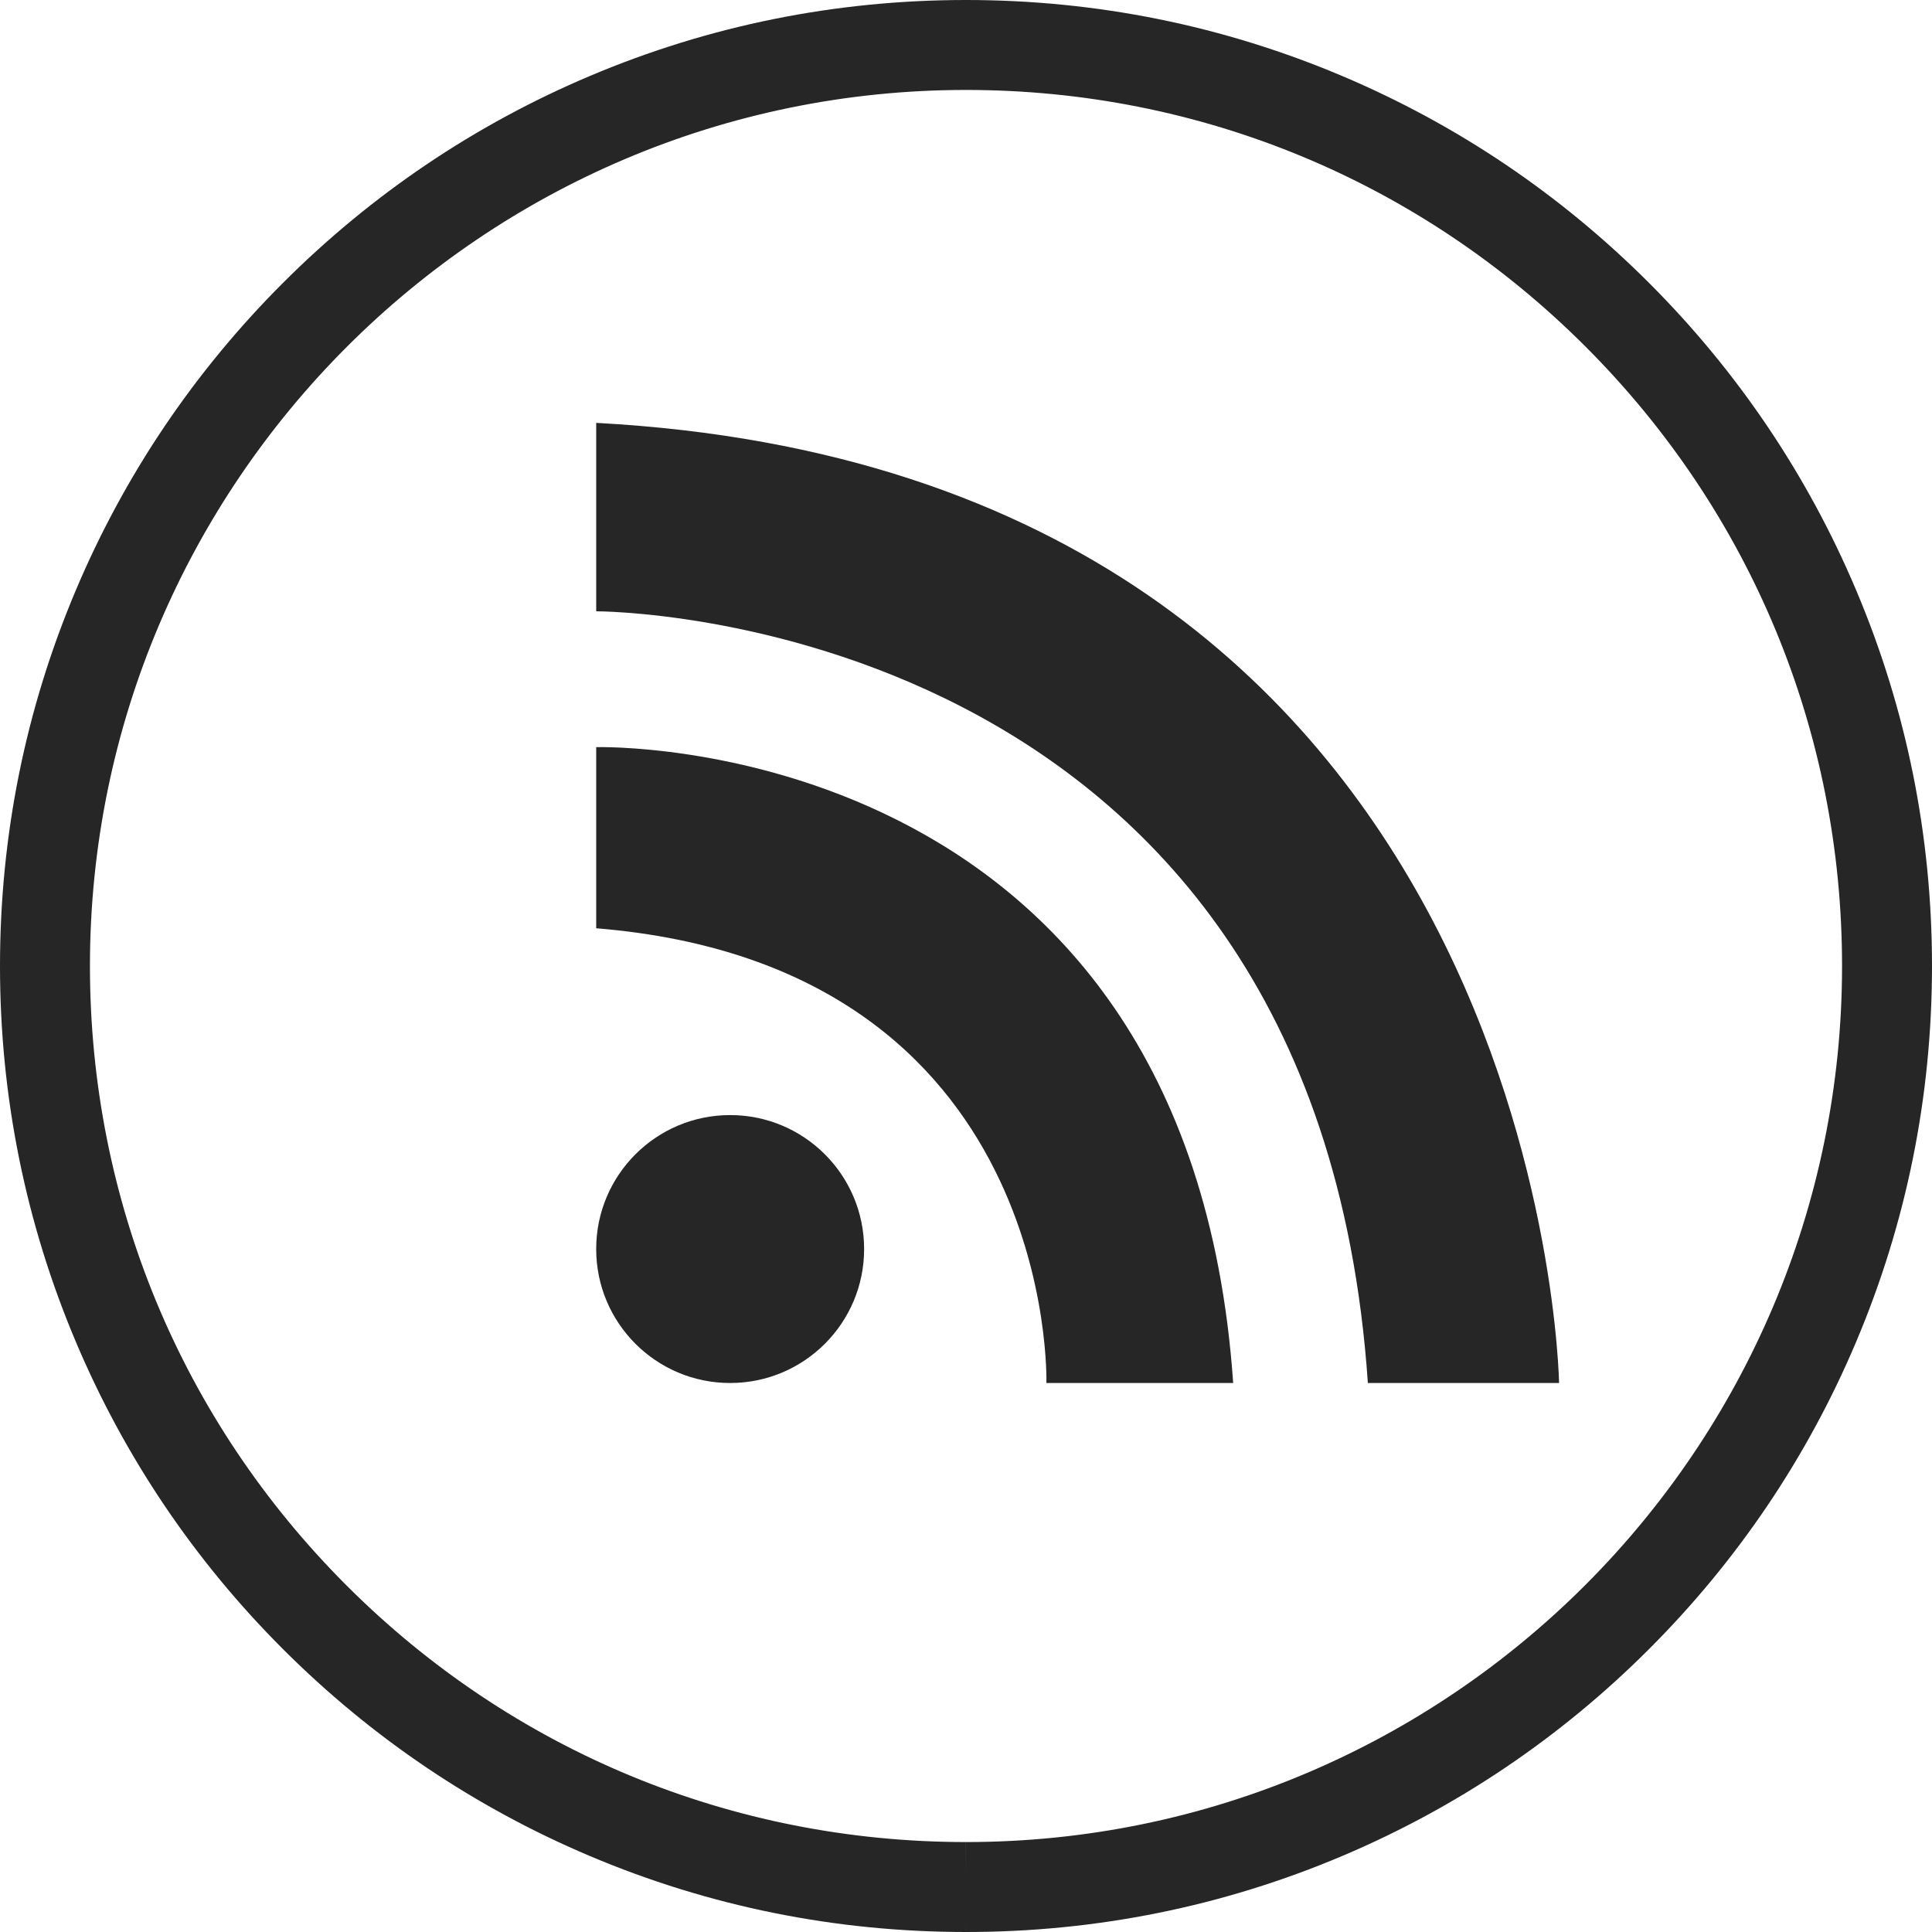 <?xml version="1.0" ?><!DOCTYPE svg  PUBLIC '-//W3C//DTD SVG 1.1//EN'  'http://www.w3.org/Graphics/SVG/1.1/DTD/svg11.dtd'><svg enable-background="new 0 0 1024 1024" height="1024px" id="Layer_1" version="1.1" viewBox="0 0 1024 1024" width="1024px" xml:space="preserve" xmlns="http://www.w3.org/2000/svg" xmlns:xlink="http://www.w3.org/1999/xlink"><g id="Background"><path d="M512.004,1024v-47.672c256.014,0,464.309-208.284,464.323-464.301   c0.007-124.026-48.284-240.631-135.979-328.337C752.654,95.985,636.055,47.68,512.028,47.672   c-256.044,0-464.341,208.284-464.356,464.3c-0.007,124.027,48.285,240.633,135.98,328.338   c87.695,87.705,204.295,136.011,328.323,136.019l0.03,23.836L511.996,1024c-69.133-0.004-136.188-13.548-199.323-40.257   c-60.97-25.792-115.721-62.709-162.732-109.727C102.93,827.001,66.019,772.246,40.234,711.273   C13.533,648.134-0.004,581.079,0,511.97c0.004-69.104,13.548-136.155,40.255-199.289c25.792-60.967,62.707-115.717,109.72-162.728   c47.015-47.011,101.767-83.923,162.736-109.71C375.845,13.54,442.896,0,512,0c69.14,0.004,136.194,13.548,199.329,40.257   c60.97,25.792,115.721,62.709,162.731,109.726c47.011,47.016,83.92,101.771,109.705,162.744   c26.701,63.139,40.238,130.194,40.234,199.303c-0.004,69.104-13.547,136.155-40.255,199.29   c-25.791,60.968-62.707,115.717-109.72,162.728c-47.014,47.011-101.765,83.922-162.733,109.709   C648.157,1010.46,581.107,1024,512.004,1024z" fill="#262626"/></g><g id="Rss"><circle cx="386.997" cy="662.018" fill="#262626" r="71.003"/><path d="M316,396v96c245,20,238.614,241.021,238.614,241.021h98.995C629.61,386.957,316,396,316,396z" fill="#262626"/><path d="M316,224.129V324c0,0,381-0.958,409,409.021h101.333C826.333,733.021,819,251.259,316,224.129z" fill="#262626"/></g></svg>